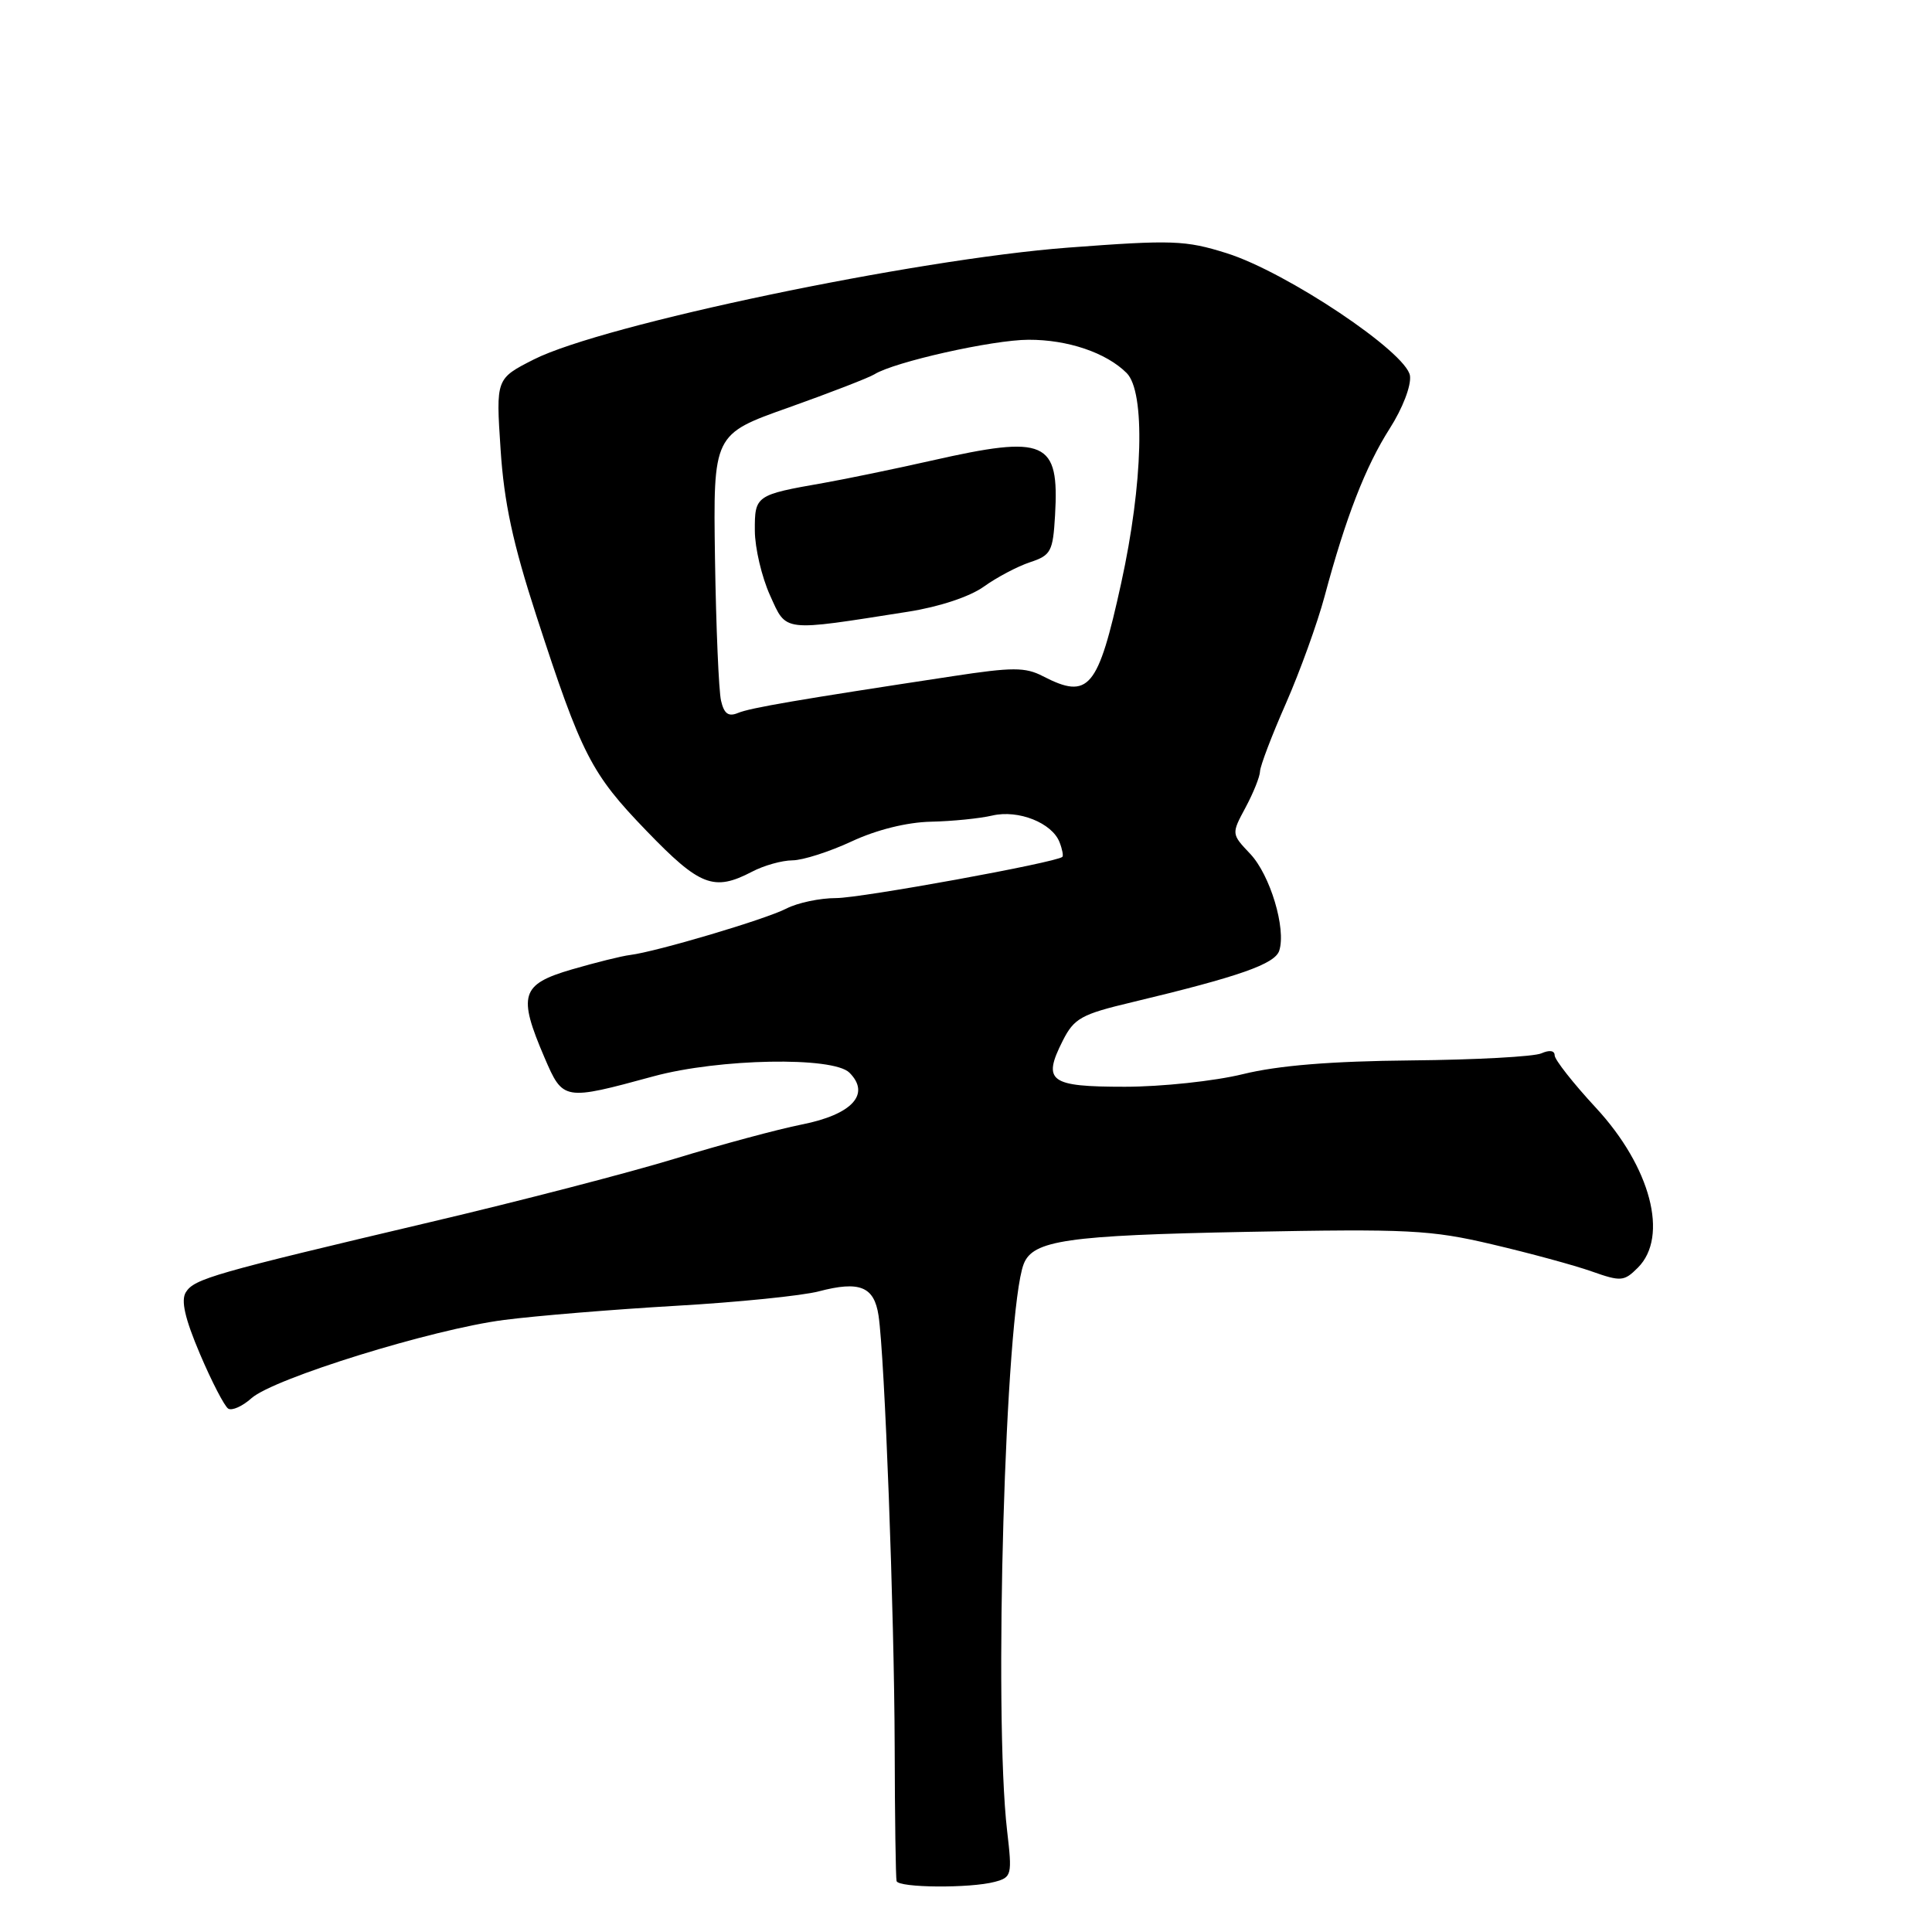 <?xml version="1.0" encoding="UTF-8" standalone="no"?>
<!DOCTYPE svg PUBLIC "-//W3C//DTD SVG 1.1//EN" "http://www.w3.org/Graphics/SVG/1.1/DTD/svg11.dtd" >
<svg xmlns="http://www.w3.org/2000/svg" xmlns:xlink="http://www.w3.org/1999/xlink" version="1.1" viewBox="0 0 256 256">
 <g >
 <path fill="currentColor"
d=" M 131.83 249.35 C 134.06 248.75 134.13 248.44 133.45 242.61 C 131.65 227.13 133.20 173.86 135.64 167.50 C 136.85 164.34 141.38 163.69 165.12 163.23 C 186.63 162.82 189.56 162.96 197.75 164.89 C 202.70 166.05 208.62 167.66 210.91 168.47 C 214.79 169.84 215.20 169.80 217.03 167.97 C 221.15 163.85 218.73 154.63 211.46 146.78 C 208.46 143.54 206.00 140.41 206.00 139.84 C 206.00 139.20 205.31 139.10 204.25 139.57 C 203.29 140.01 195.53 140.43 187.00 140.51 C 176.35 140.61 169.37 141.18 164.69 142.33 C 160.94 143.25 153.91 144.00 149.04 144.00 C 139.05 144.00 138.10 143.29 140.82 137.90 C 142.33 134.92 143.27 134.40 150.00 132.80 C 164.21 129.40 168.95 127.74 169.51 125.96 C 170.44 123.04 168.30 115.93 165.66 113.14 C 163.16 110.50 163.16 110.50 165.04 107.00 C 166.07 105.08 166.94 102.92 166.96 102.21 C 166.98 101.50 168.52 97.45 170.39 93.21 C 172.25 88.97 174.56 82.58 175.52 79.00 C 178.32 68.55 180.93 61.83 184.14 56.79 C 185.85 54.12 187.01 51.10 186.83 49.79 C 186.39 46.69 170.46 36.04 162.54 33.55 C 157.06 31.83 155.35 31.77 141.54 32.81 C 121.22 34.35 79.88 43.00 70.73 47.63 C 65.71 50.18 65.71 50.18 66.33 59.54 C 66.79 66.60 67.96 72.02 71.08 81.62 C 77.08 100.08 78.32 102.49 85.68 110.11 C 92.74 117.43 94.59 118.14 99.64 115.51 C 101.21 114.68 103.62 114.01 105.00 114.00 C 106.38 113.99 109.91 112.86 112.85 111.49 C 116.15 109.95 120.17 108.95 123.35 108.88 C 126.18 108.82 129.85 108.45 131.50 108.06 C 134.94 107.26 139.42 109.04 140.40 111.61 C 140.76 112.53 140.92 113.40 140.77 113.54 C 139.96 114.29 114.09 119.00 110.79 119.00 C 108.65 119.00 105.69 119.62 104.20 120.39 C 101.40 121.83 87.00 126.10 83.50 126.54 C 82.40 126.67 78.91 127.54 75.75 128.46 C 69.02 130.43 68.59 131.84 72.16 140.16 C 74.61 145.85 74.68 145.86 86.62 142.61 C 95.29 140.26 110.38 139.98 112.55 142.13 C 115.40 144.97 112.92 147.68 106.25 149.00 C 103.09 149.63 95.55 151.66 89.50 153.51 C 83.45 155.36 68.83 159.16 57.00 161.94 C 28.32 168.71 25.75 169.44 24.63 171.22 C 23.95 172.30 24.49 174.69 26.50 179.42 C 28.06 183.09 29.75 186.34 30.24 186.65 C 30.74 186.96 32.13 186.34 33.32 185.27 C 36.28 182.64 57.30 176.12 66.79 174.90 C 71.03 174.35 81.25 173.51 89.50 173.03 C 97.75 172.56 106.30 171.69 108.50 171.11 C 113.91 169.69 115.83 170.47 116.41 174.31 C 117.23 179.74 118.50 213.63 118.55 231.50 C 118.57 240.85 118.69 248.84 118.80 249.25 C 119.04 250.15 128.56 250.23 131.83 249.35 Z  M 95.54 92.84 C 95.24 91.55 94.88 83.08 94.74 74.02 C 94.50 57.54 94.50 57.54 104.50 54.00 C 110.00 52.04 115.11 50.06 115.86 49.60 C 118.47 47.96 131.53 45.03 136.28 45.02 C 141.48 45.00 146.59 46.73 149.29 49.43 C 151.78 51.93 151.47 64.03 148.56 77.28 C 145.49 91.29 144.27 92.74 138.19 89.60 C 135.86 88.39 134.16 88.39 126.24 89.60 C 105.75 92.71 99.42 93.79 97.79 94.47 C 96.52 95.00 95.94 94.58 95.54 92.84 Z  M 120.36 81.05 C 124.44 80.41 128.49 79.07 130.35 77.74 C 132.06 76.51 134.82 75.05 136.48 74.50 C 139.26 73.58 139.52 73.09 139.80 68.28 C 140.37 58.38 138.60 57.60 123.45 61.03 C 118.53 62.14 112.09 63.47 109.15 63.99 C 100.12 65.57 100.00 65.66 100.02 70.32 C 100.03 72.62 100.94 76.47 102.03 78.88 C 104.26 83.80 103.49 83.70 120.36 81.05 Z "/>
</g>
</svg>